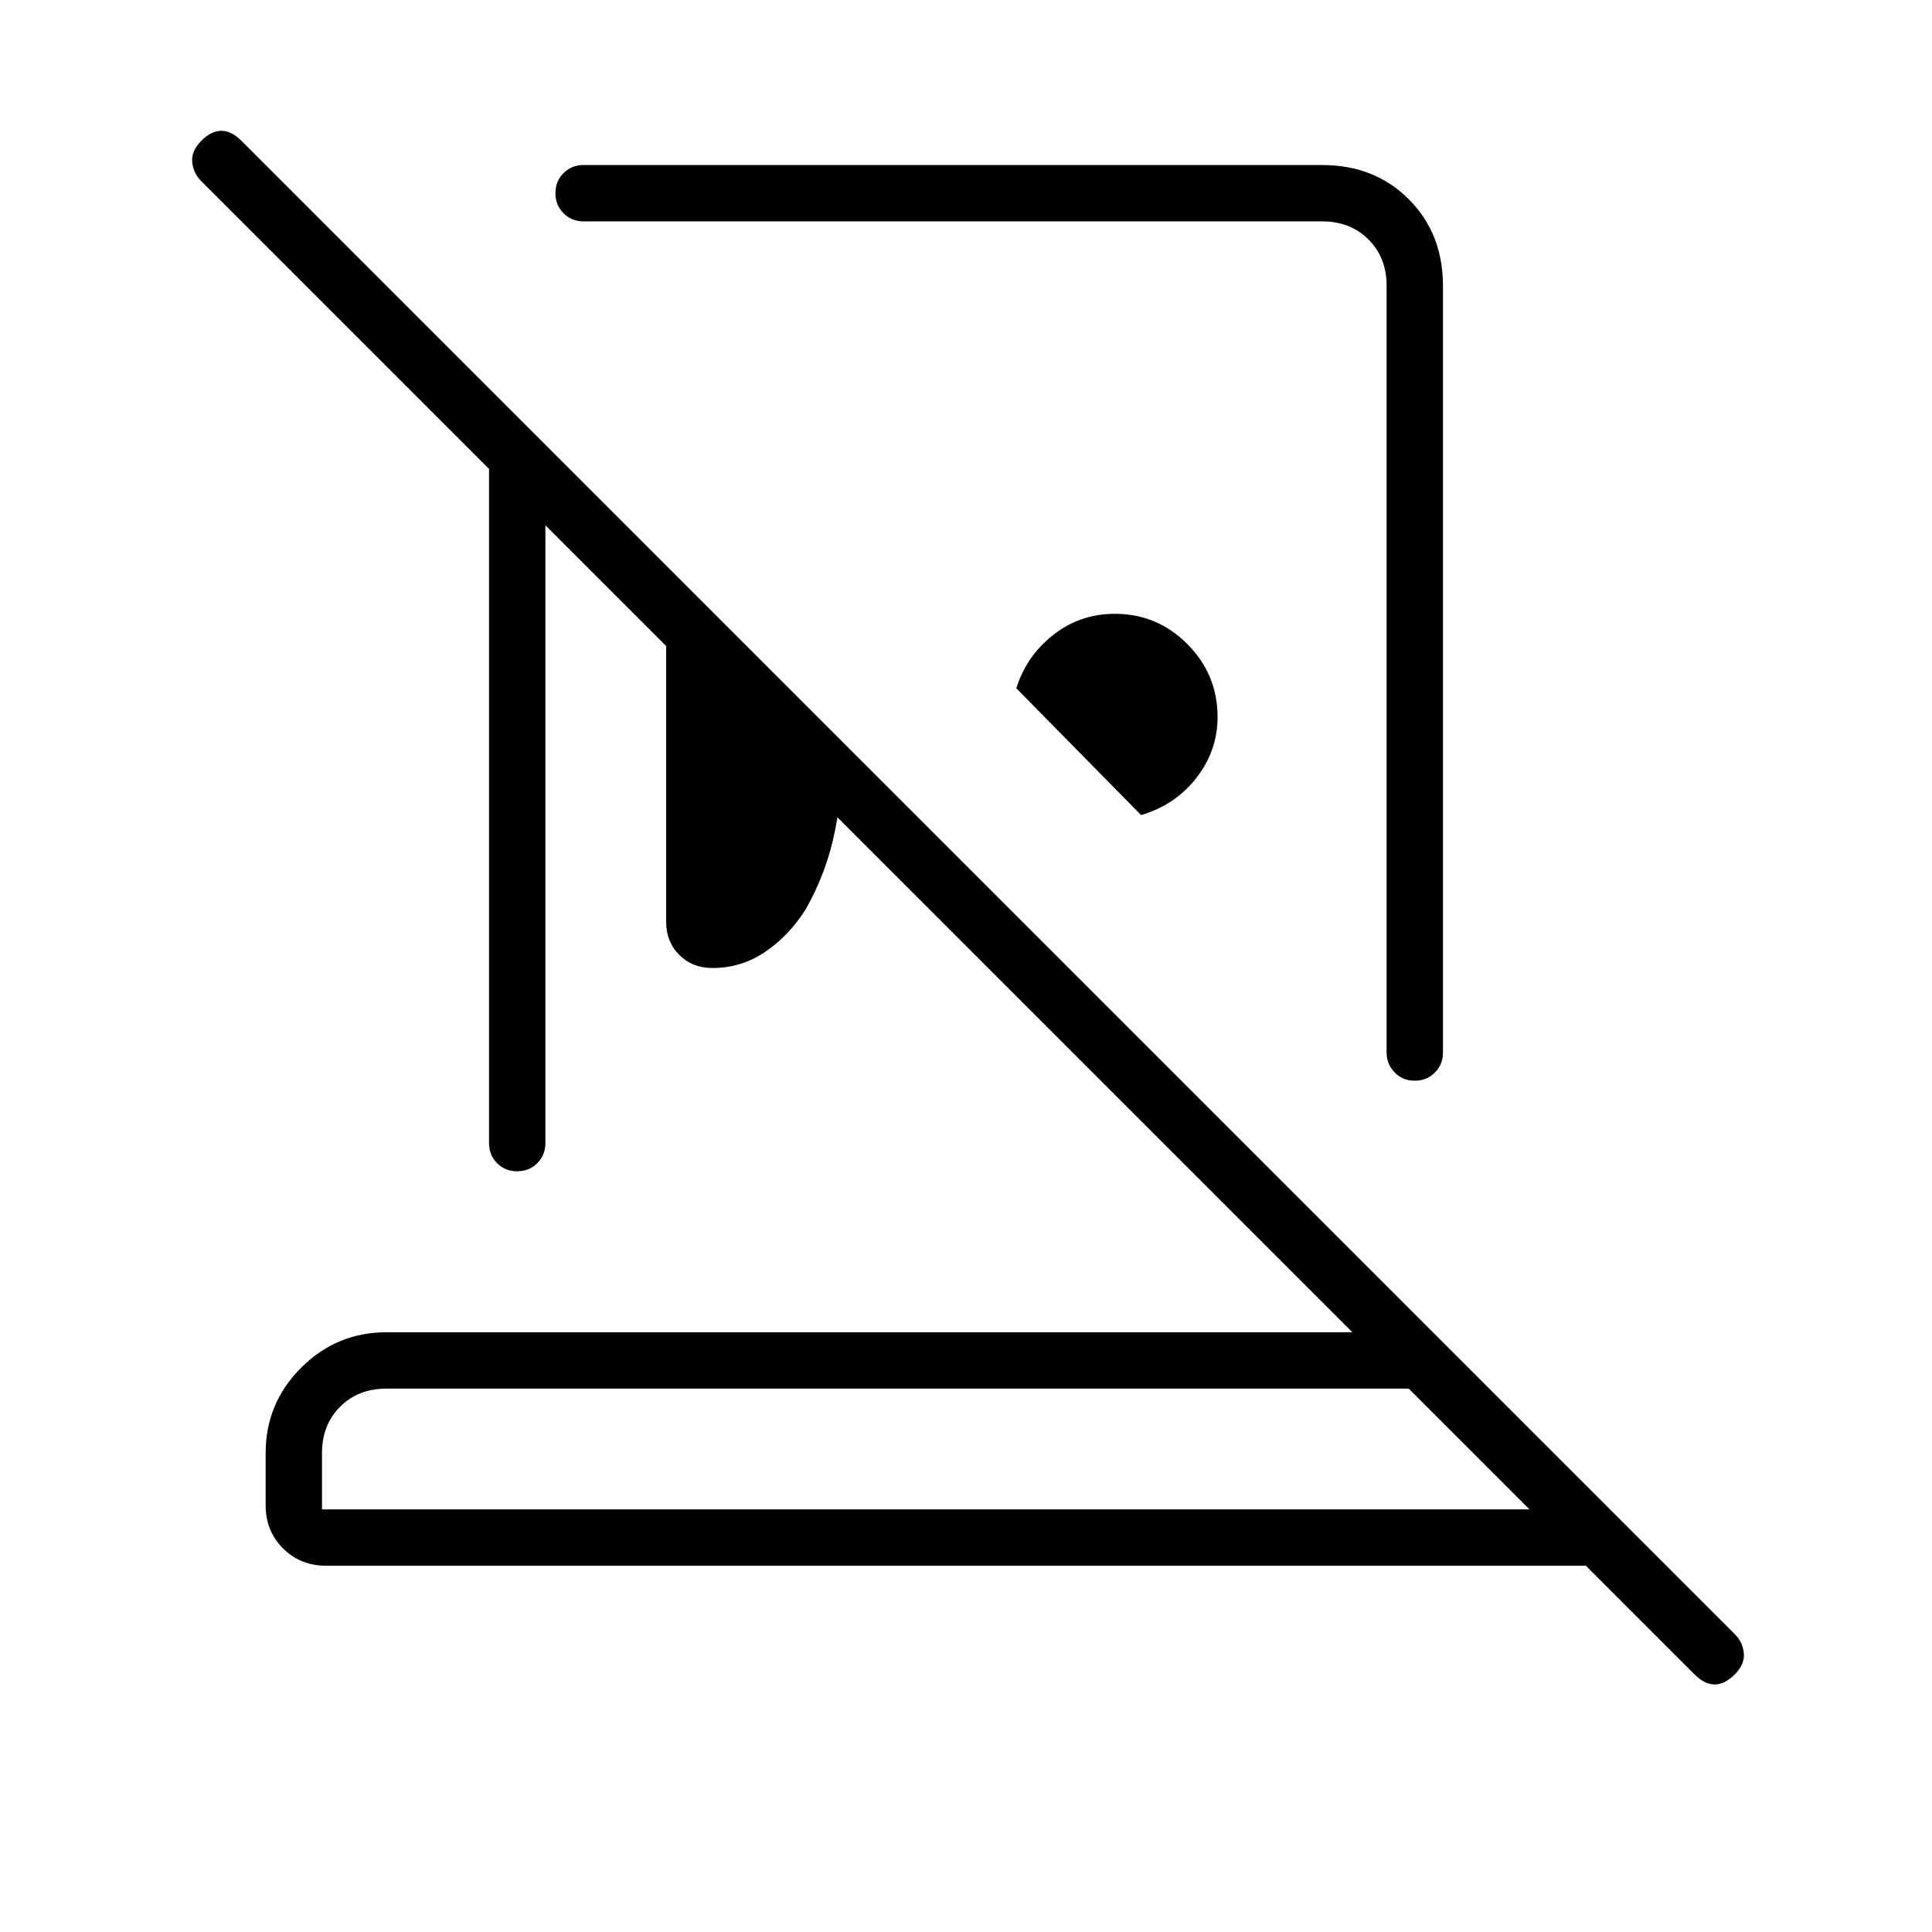 <svg xmlns="http://www.w3.org/2000/svg" height="24" viewBox="0 -960 960 960" width="24"><path d="M657-878q26 0 43 17t17 43v381q0 5.95-4.035 9.975-4.035 4.025-10 4.025T693-427.098q-4-4.097-4-9.902v-381q0-14-9-23t-23-9H290q-5.95 0-9.975-4.035-4.025-4.035-4.025-10t4.025-9.965q4.025-4 9.975-4h367Zm-90 323-62-63q5-16 18.333-26.5Q536.667-655 554-655q21.037 0 36.019 15.075Q605-624.849 605-603.679 605-587 594.5-573.5T567-555ZM331-679l89 89q-1 21.6-5 42.3-4 20.7-14.64 39.524Q392-495 380.178-487q-11.822 8-26.178 8-9.967 0-16.483-6.517Q331-492.033 331-502v-177ZM160-210h600l-60-60H192q-14 0-23 9t-9 23v28Zm2 28q-12.75 0-21.375-8.625T132-212v-26q0-24.75 17.625-42.375T192-298h480L271-699v307q0 5.95-4.035 9.975-4.035 4.025-10 4.025T247-382.025q-4-4.025-4-9.975v-335L100-870q-4-4-4.5-9.5t4.717-10.717Q105-895 110-895q5 0 10 5l742 742q4 4 4.5 9.5T862-128q-5 5-10 5t-10-5l-54-54H162Zm298-28Zm23-431Zm-51 102Z"/></svg>